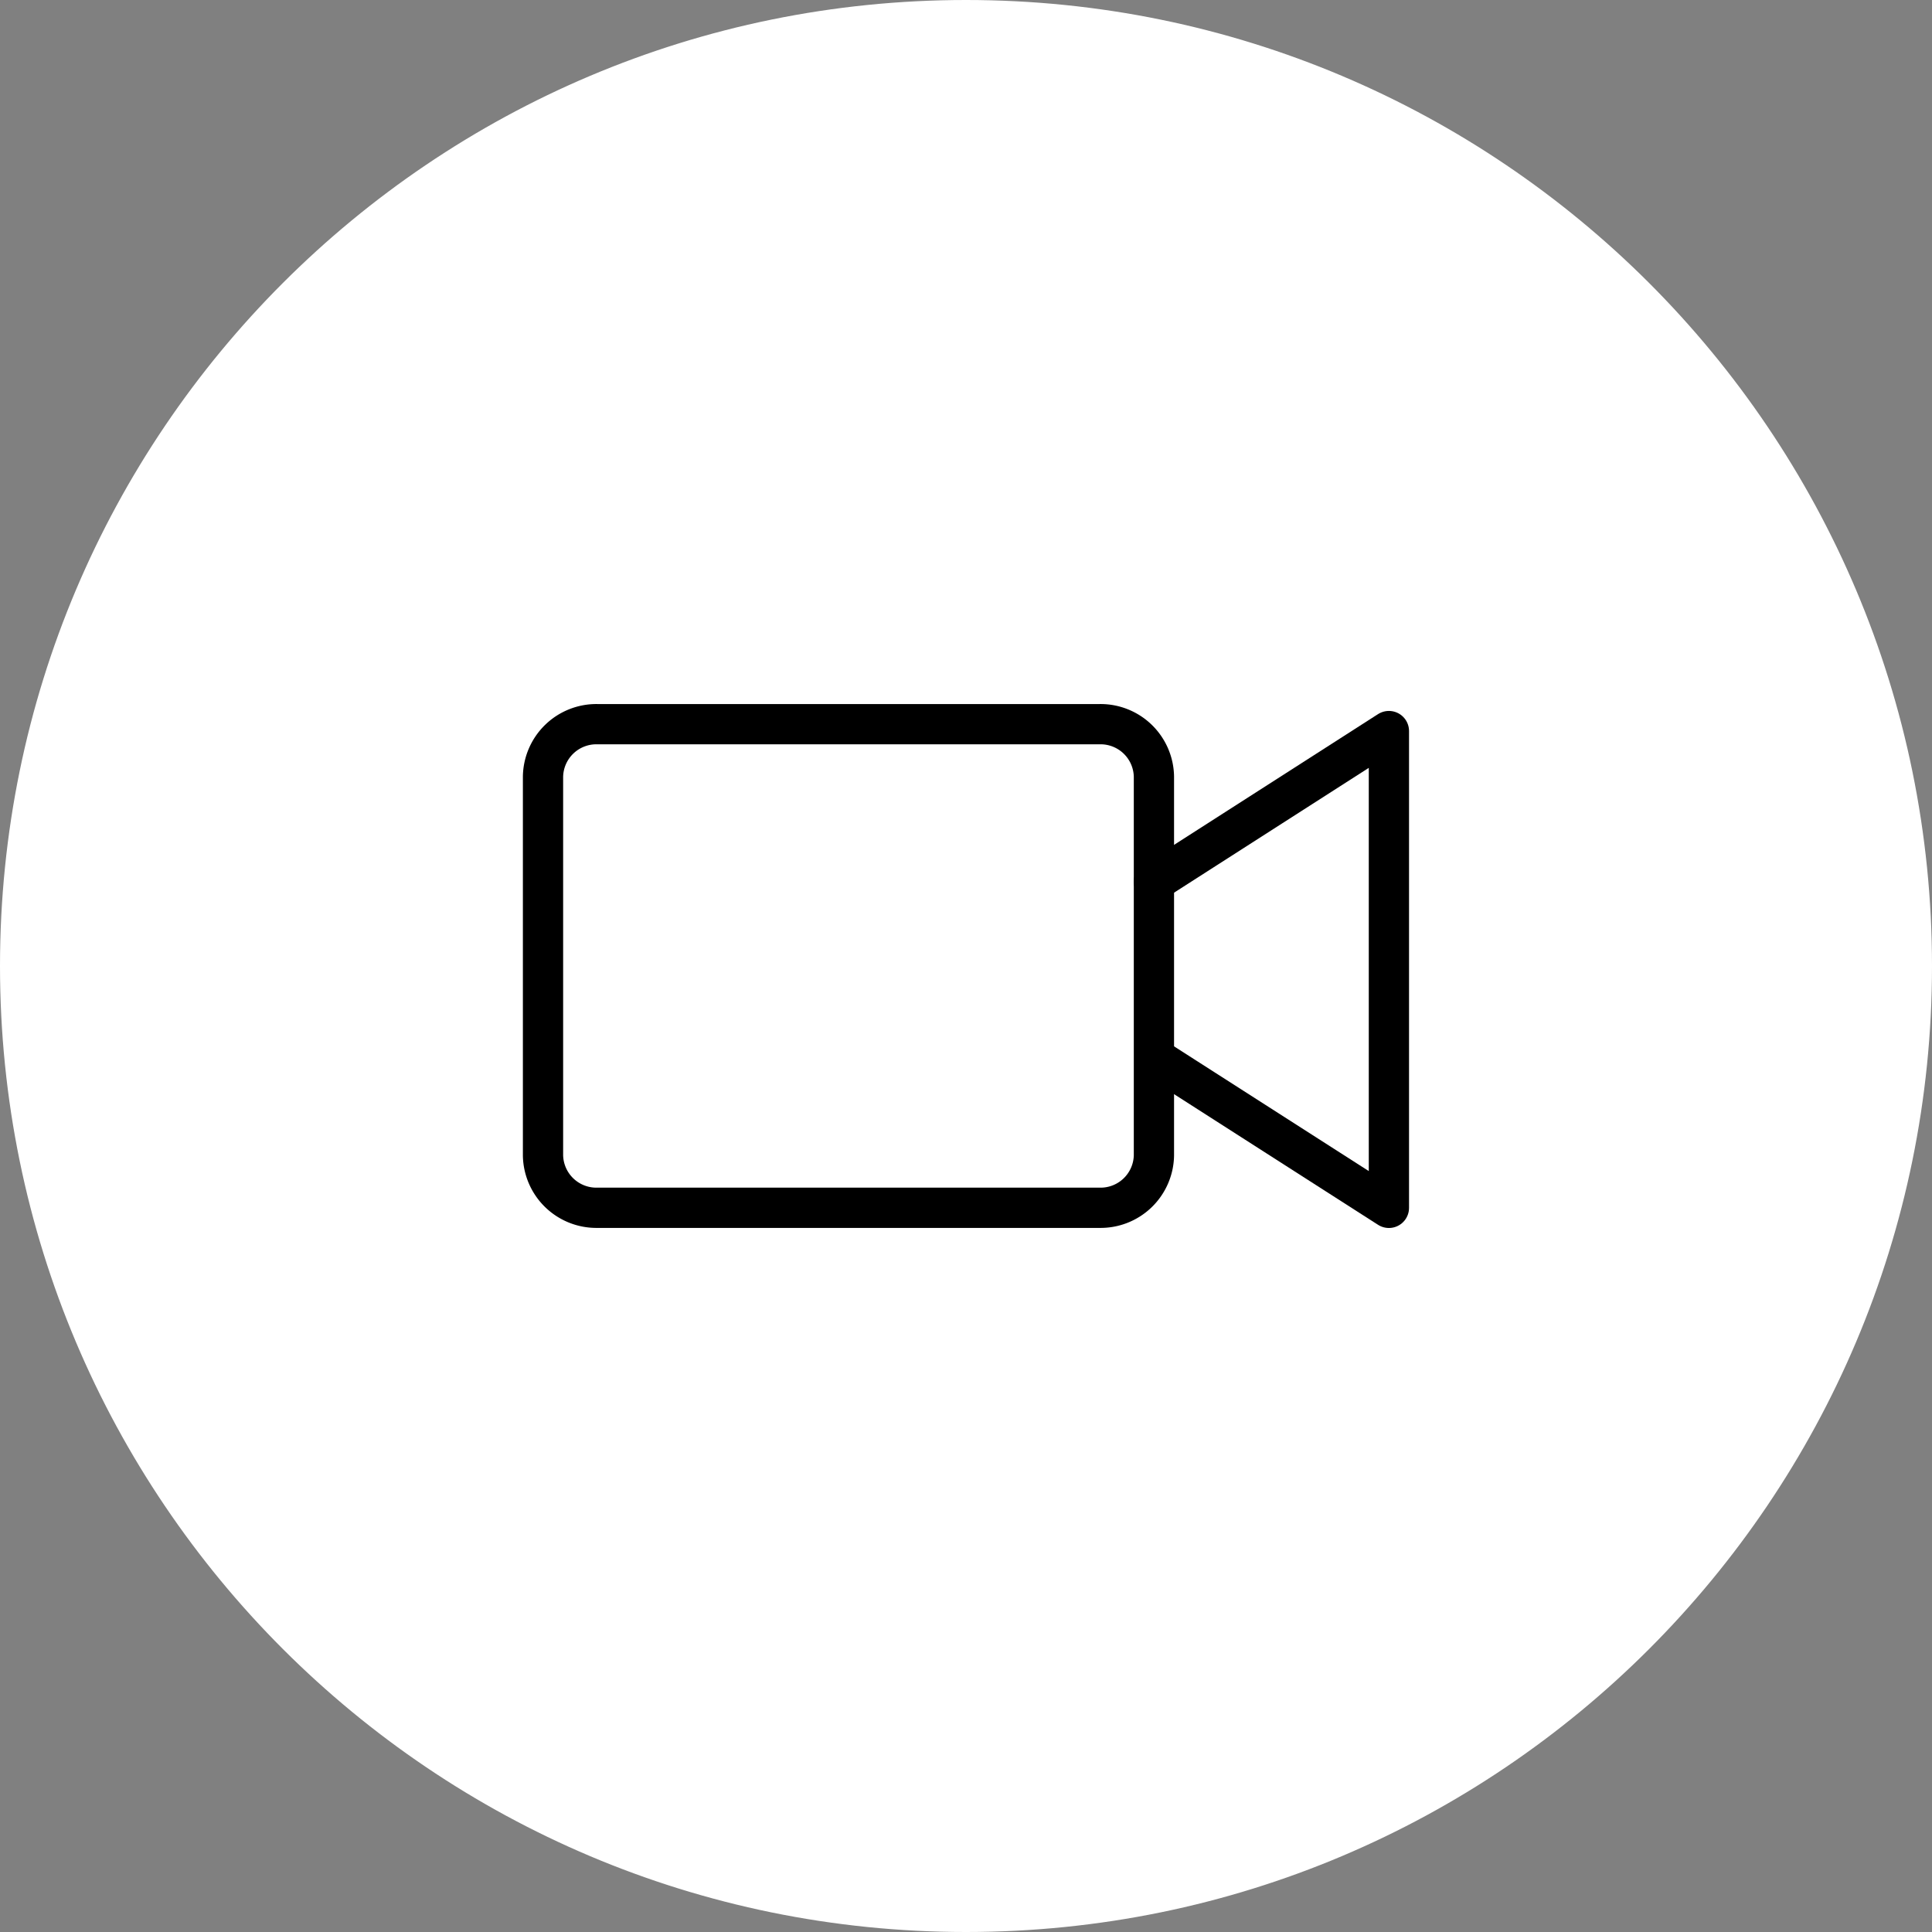 <!-- <svg width="22" height="22" viewBox="0 0 22 22" fill="none" xmlns="http://www.w3.org/2000/svg">
<path fill-rule="evenodd" clip-rule="evenodd" d="M13.75 5.5H3.66668C2.65415 5.5 1.83334 6.32081 1.83334 7.33333V14.6667C1.83334 15.6792 2.65415 16.5 3.66668 16.5H13.75C14.7625 16.5 15.5833 15.6792 15.5833 14.6667V13.881L18.7952 15.7163C18.9337 15.7955 19.0905 15.8371 19.25 15.8371C19.7563 15.8371 20.1667 15.4267 20.1667 14.9204V7.07958C20.1667 6.92006 20.125 6.76329 20.0459 6.62479C19.7947 6.18523 19.2348 6.03252 18.7952 6.28369L15.5833 8.11905V7.33333C15.5833 6.32081 14.7625 5.5 13.75 5.5ZM13.75 9.16667V12.8333V14.6667H3.66668V7.33333H13.75V9.16667ZM18.3333 13.3408L15.5833 11.7694V10.2306L18.3333 8.65916V13.3408Z" />
</svg>
 -->
<svg id="Komponente_1833_9" data-name="Komponente 1833 – 9" xmlns="http://www.w3.org/2000/svg" width="48" height="48" viewBox="0 0 48 48">
  <rect x="0" y="0" width="48" height="48" fill="#808080" stroke="none"/>
  <g id="Pfad_109" data-name="Pfad 109" fill="#fff">
    <path d="M 24 47.5 C 20.827 47.5 17.75 46.879 14.853 45.653 C 12.055 44.47 9.541 42.775 7.383 40.617 C 5.225 38.459 3.53 35.945 2.347 33.147 C 1.121 30.25 0.5 27.173 0.5 24 C 0.5 20.827 1.121 17.75 2.347 14.853 C 3.53 12.055 5.225 9.541 7.383 7.383 C 9.541 5.225 12.055 3.53 14.853 2.347 C 17.75 1.121 20.827 0.5 24 0.5 C 27.173 0.5 30.25 1.121 33.147 2.347 C 35.945 3.53 38.459 5.225 40.617 7.383 C 42.775 9.541 44.47 12.055 45.653 14.853 C 46.879 17.75 47.5 20.827 47.5 24 C 47.5 27.173 46.879 30.25 45.653 33.147 C 44.47 35.945 42.775 38.459 40.617 40.617 C 38.459 42.775 35.945 44.47 33.147 45.653 C 30.25 46.879 27.173 47.5 24 47.5 Z" stroke="none"/>
    <path d="M 24 1 C 20.895 1 17.883 1.608 15.048 2.807 C 12.309 3.965 9.849 5.624 7.737 7.737 C 5.624 9.849 3.965 12.309 2.807 15.048 C 1.608 17.883 1 20.895 1 24 C 1 27.105 1.608 30.117 2.807 32.952 C 3.965 35.691 5.624 38.151 7.737 40.263 C 9.849 42.376 12.309 44.035 15.048 45.193 C 17.883 46.392 20.895 47 24 47 C 27.105 47 30.117 46.392 32.952 45.193 C 35.691 44.035 38.151 42.376 40.263 40.263 C 42.376 38.151 44.035 35.691 45.193 32.952 C 46.392 30.117 47 27.105 47 24 C 47 20.895 46.392 17.883 45.193 15.048 C 44.035 12.309 42.376 9.849 40.263 7.737 C 38.151 5.624 35.691 3.965 32.952 2.807 C 30.117 1.608 27.105 1 24 1 M 24 0 C 37.255 0 48 10.745 48 24 C 48 37.255 37.255 48 24 48 C 10.745 48 0 37.255 0 24 C 0 10.745 10.745 0 24 0 Z" stroke="none" fill="#fff"/>
  </g>
  <g id="camera_small" transform="translate(12 12)">
    <rect id="Rechteck_5" data-name="Rechteck 5" width="24" height="24" fill="none"/>
    <g id="Gruppe_175" data-name="Gruppe 175" transform="translate(10938.491 10120.992)">
      <path id="Pfad_91" data-name="Pfad 91" d="M1.35,0H13.828a1.326,1.326,0,0,1,1.35,1.3v9.415a1.326,1.326,0,0,1-1.35,1.3H1.35A1.326,1.326,0,0,1,0,10.716V1.3A1.326,1.326,0,0,1,1.35,0Z" transform="translate(-10937 -10115)" fill="none" stroke="#000" stroke-width="1"/>
      <path id="Pfad_96" data-name="Pfad 96" d="M.024,8.122l5.814,3.724V0L0,3.742" transform="translate(-10921.822 -10114.829)" fill="none" stroke="#000" stroke-linecap="round" stroke-linejoin="round" stroke-width="1"/>
    </g>
  </g>
</svg>

